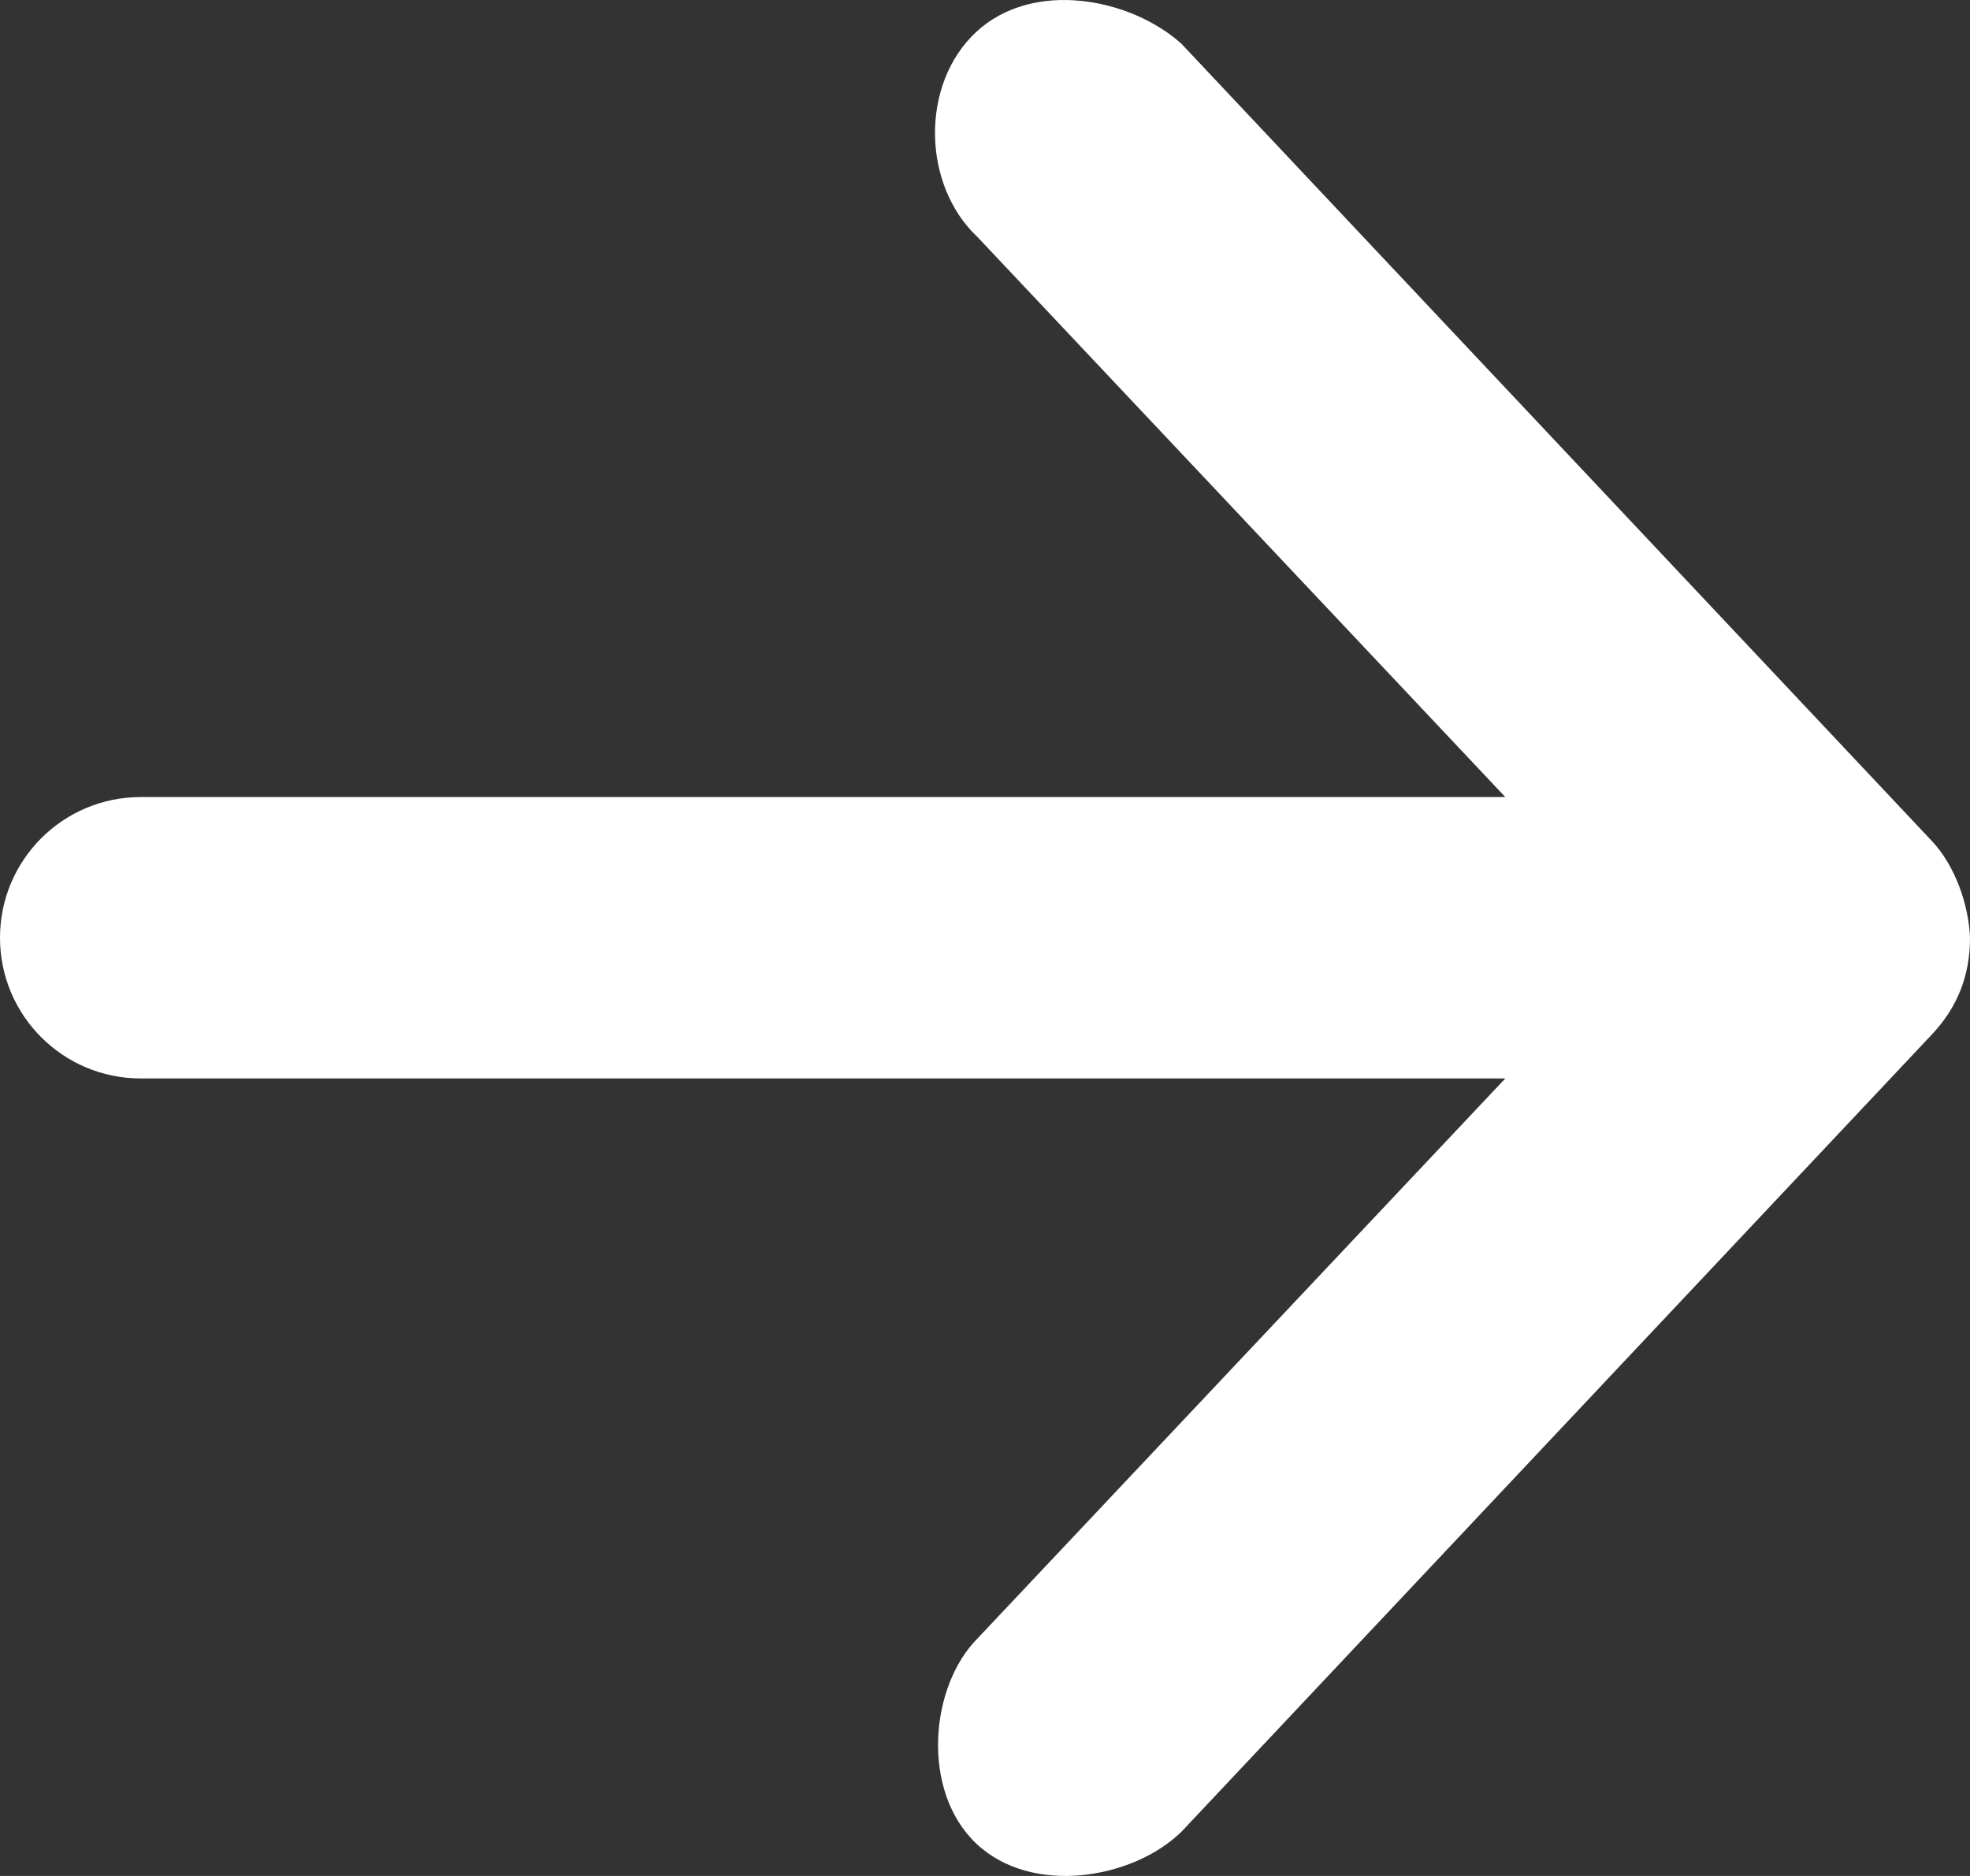 <?xml version="1.0" encoding="UTF-8"?>
<svg width="42px" height="40px" viewBox="0 0 42 40" version="1.1" xmlns="http://www.w3.org/2000/svg" xmlns:xlink="http://www.w3.org/1999/xlink">
    <rect x="0" y="0" width="42" height="40" fill="#333333" stroke="none"/>
    <title>Artboard</title>
    <g id="Artboard" stroke="none" stroke-width="1" fill="none" fill-rule="evenodd">
        <g id="noun_right_934660" transform="translate(0, -1)" fill="#FFFFFF" fill-rule="nonzero">
            <g id="Group" transform="translate(0, 0.638)">
                <path d="M42,20.357 C41.972,19.642 41.678,18.816 41.187,18.294 L25.187,1.294 C24.103,0.319 22.024,-0.083 20.812,1.044 C19.619,2.153 19.654,4.305 20.843,5.419 L32.093,17.357 L3,17.357 C1.343,17.357 -4.7e-06,18.7 -4.7e-06,20.357 C-4.7e-06,22.014 1.343,23.357 3,23.357 L32.093,23.357 L20.843,35.295 C19.82,36.321 19.631,38.548 20.812,39.67 C21.994,40.792 24.148,40.434 25.187,39.42 L41.187,22.42 C41.735,21.838 42.002,21.155 42,20.357 Z" id="Path"></path>
            </g>
        </g>
    </g>
</svg>
